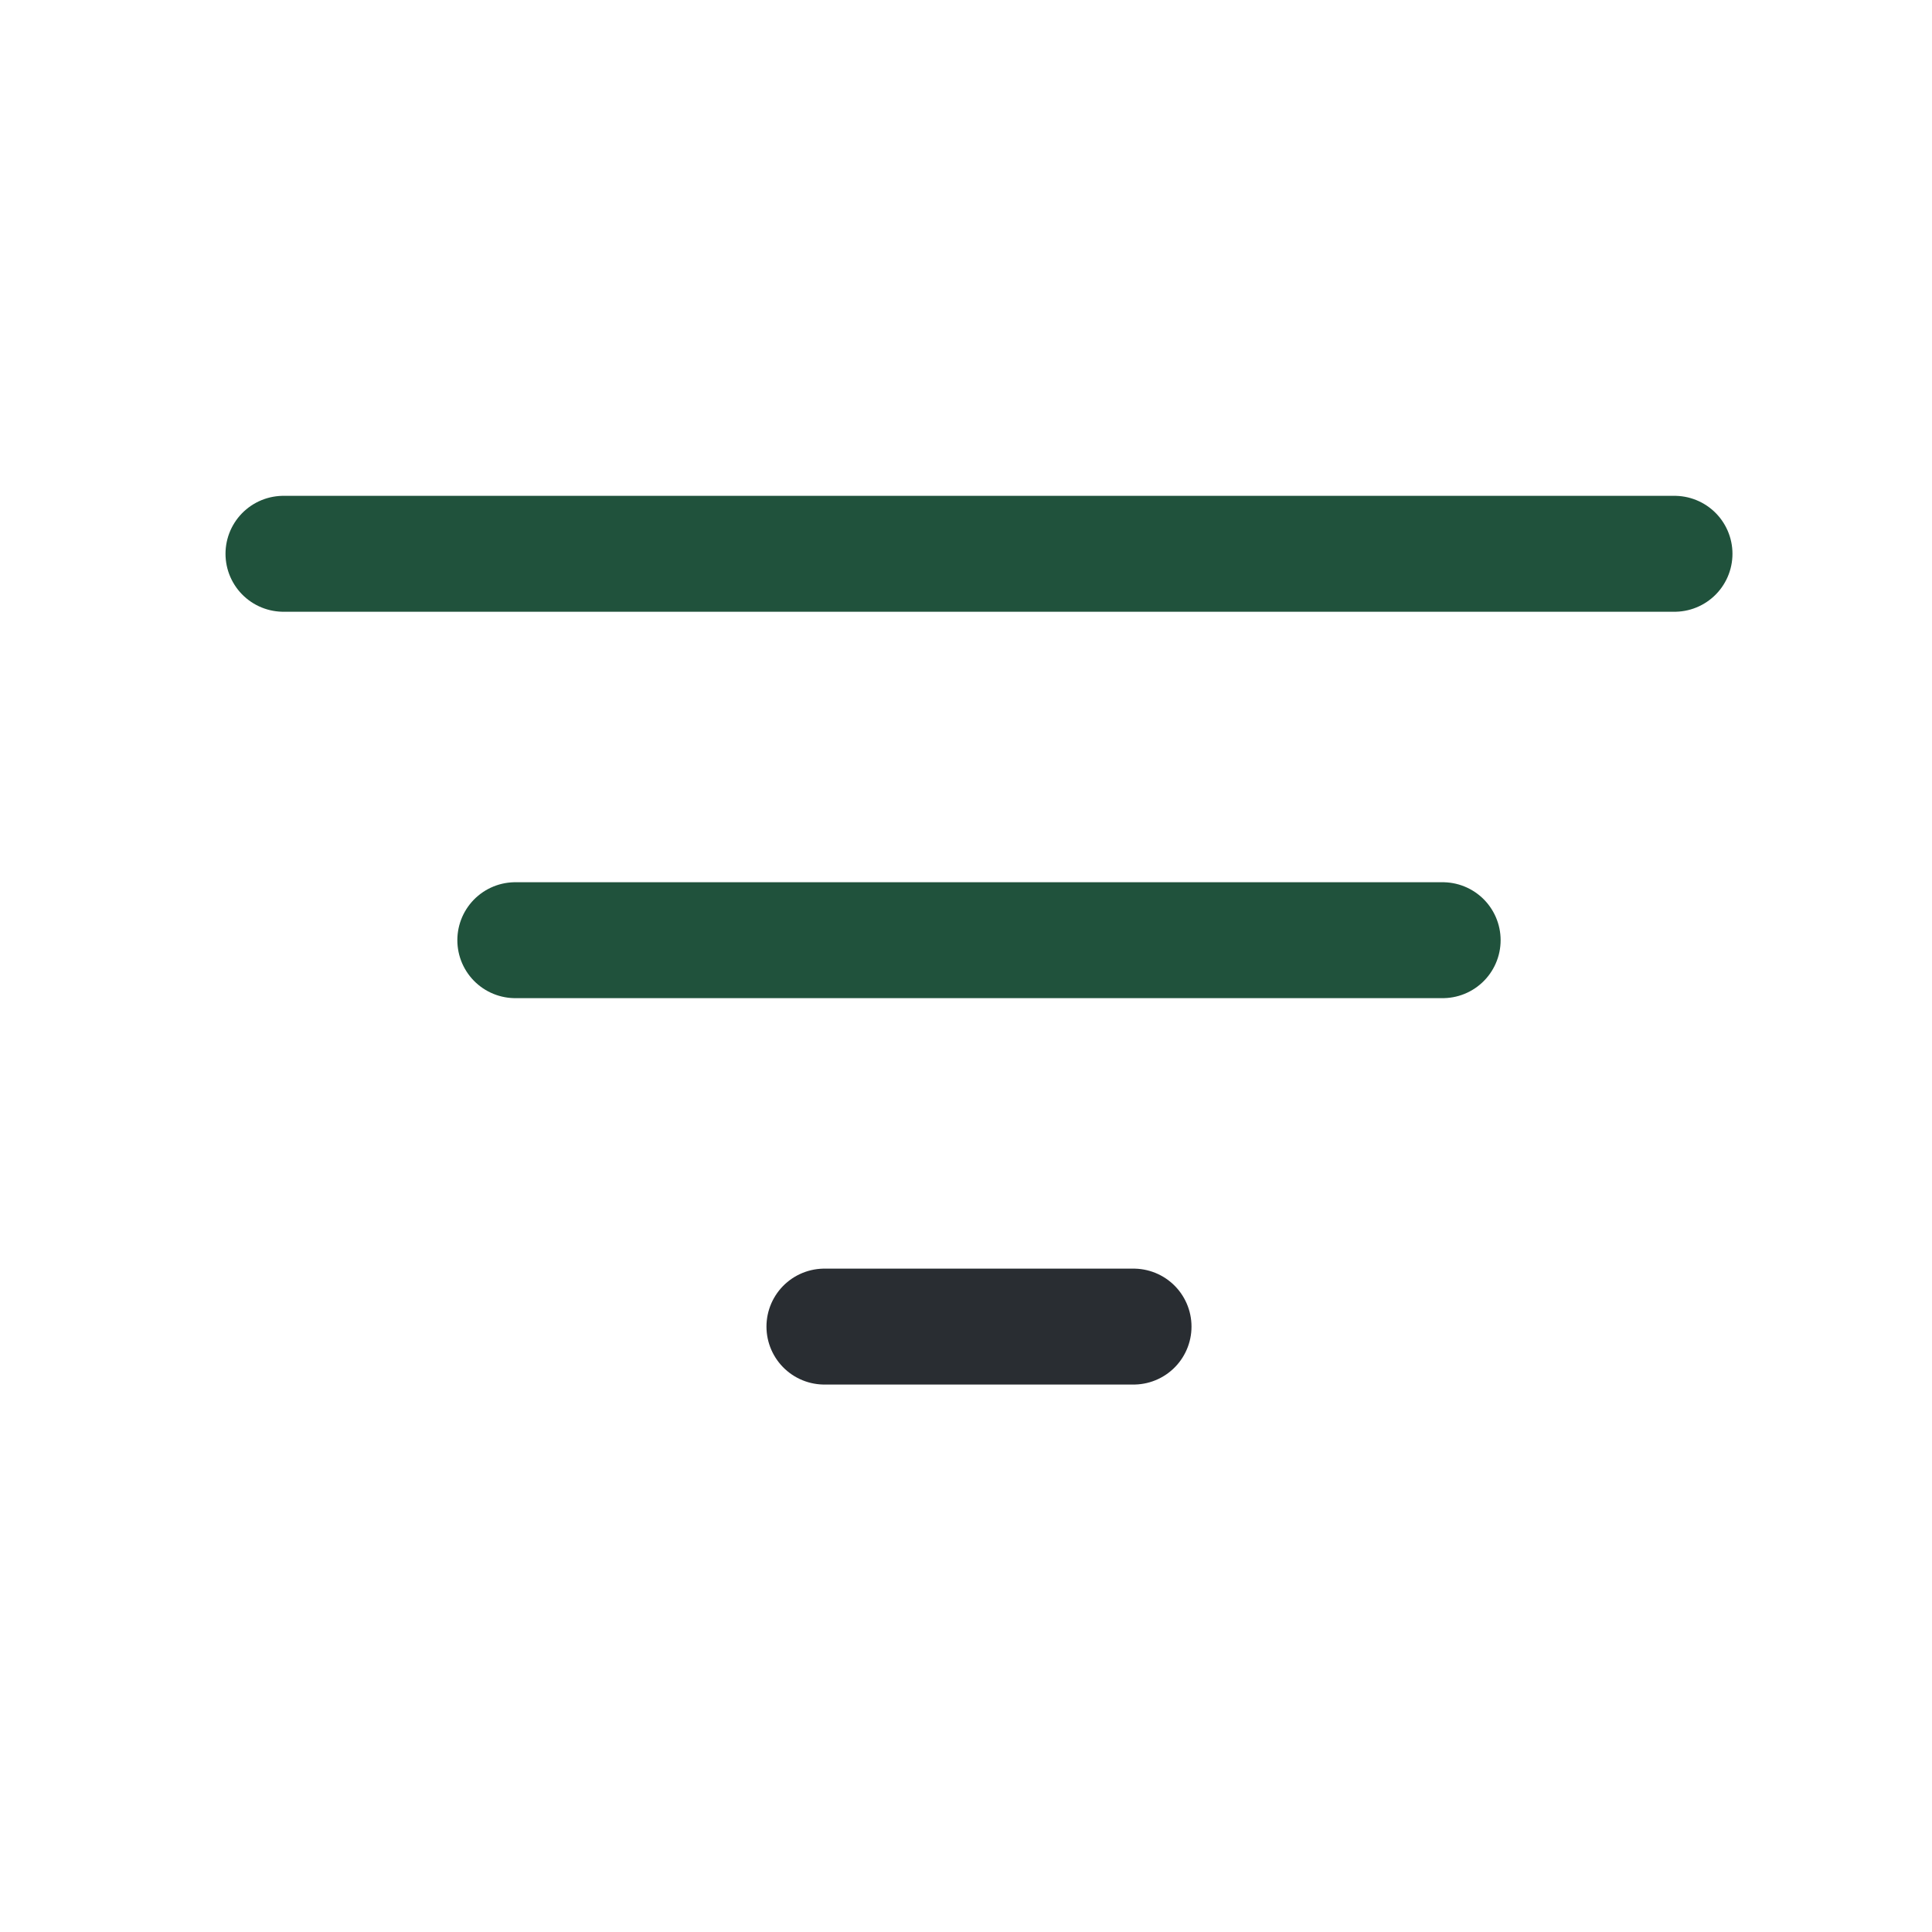 <svg width="25" height="25" viewBox="0 0 25 25" fill="none" xmlns="http://www.w3.org/2000/svg">
<path d="M3.668 7.166H21.668" stroke="#20523C" stroke-width="1.5" stroke-linecap="round"/>
<path d="M6.668 12.166H18.668" stroke="#20523C" stroke-width="1.5" stroke-linecap="round"/>
<path d="M10.668 17.166H14.668" stroke="#292D32" stroke-width="1.5" stroke-linecap="round"/>
</svg>
